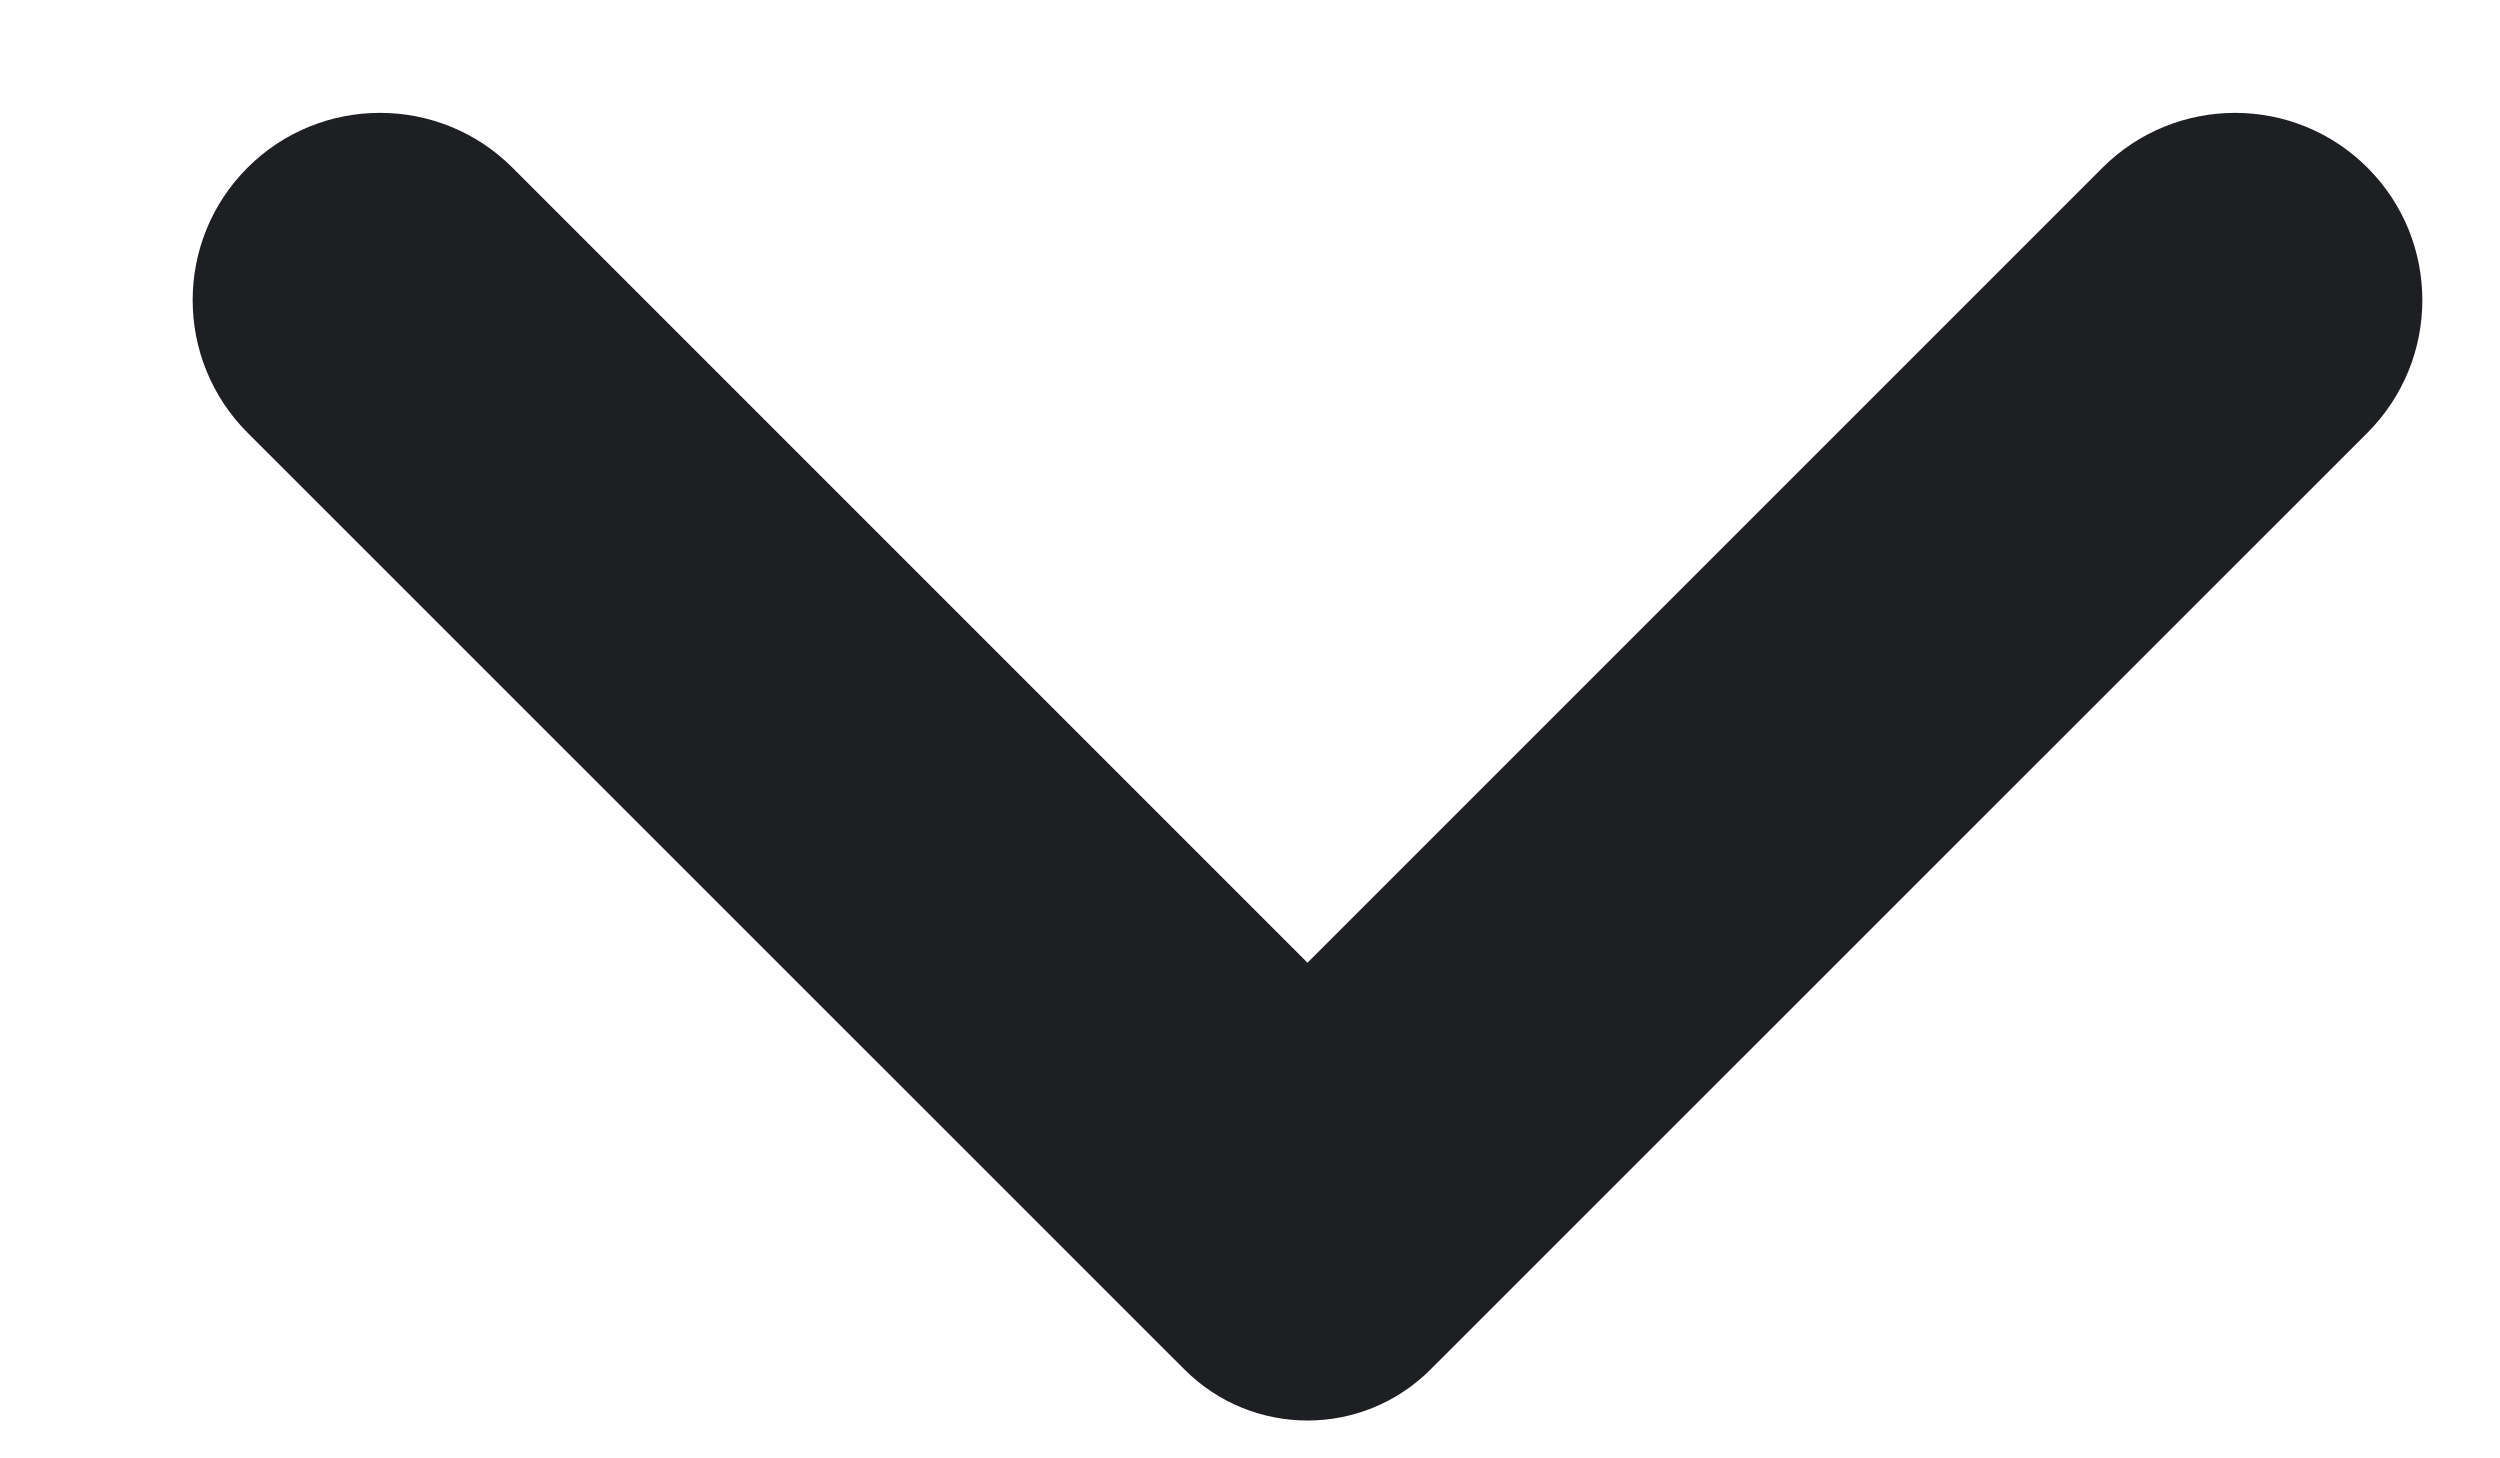 <svg width="12" height="7" viewBox="0 0 12 7" fill="none" xmlns="http://www.w3.org/2000/svg">
<path d="M6.276 4.621L10.092 0.805C10.444 0.454 11.013 0.454 11.364 0.805C11.715 1.156 11.715 1.725 11.364 2.077L6.866 6.574C6.54 6.9 6.012 6.9 5.686 6.574L1.188 2.077C0.837 1.725 0.837 1.156 1.188 0.805C1.539 0.454 2.109 0.454 2.46 0.805L6.276 4.621Z" fill="#1E1F23"/>
</svg>
